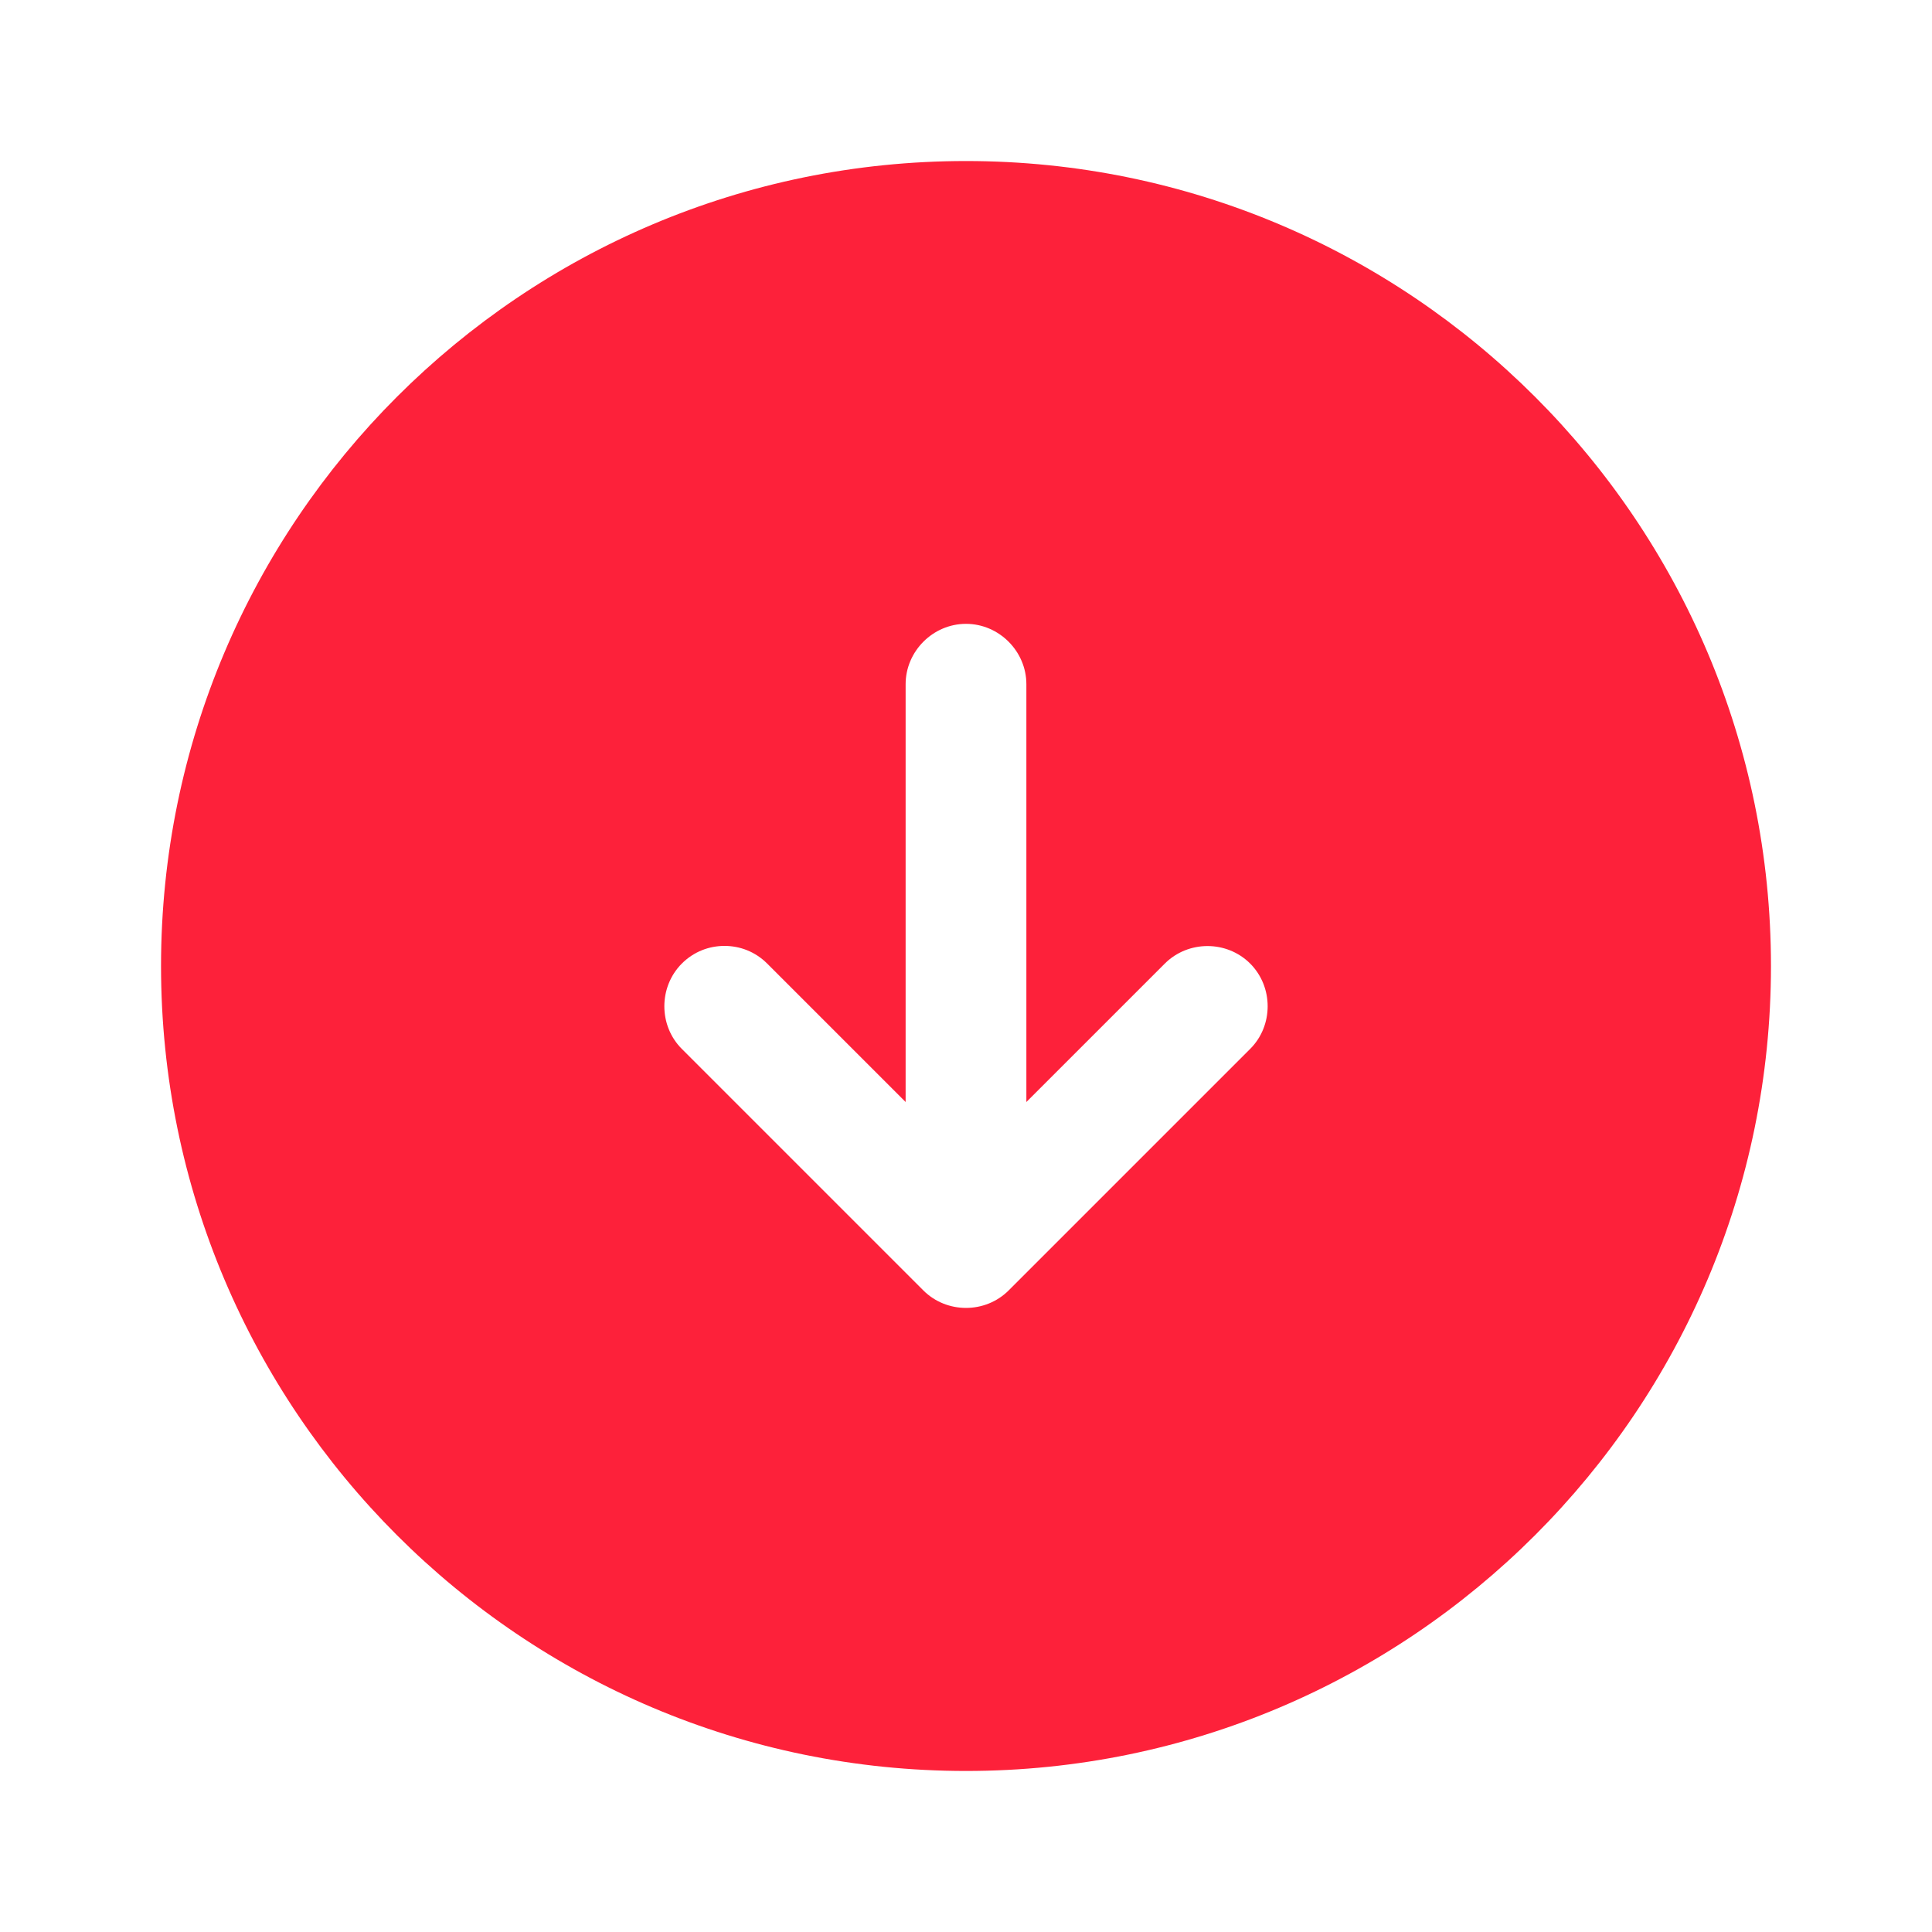 <svg width="20" height="20" viewBox="0 0 20 20" fill="none" xmlns="http://www.w3.org/2000/svg">
<path d="M10 18.333C14.6 18.333 18.333 14.6 18.333 10C18.333 5.4 14.6 1.667 10 1.667C5.4 1.667 1.667 5.4 1.667 10C1.667 14.6 5.4 18.333 10 18.333ZM7.058 9.975C7.183 9.85 7.342 9.792 7.5 9.792C7.658 9.792 7.817 9.85 7.942 9.975L9.375 11.408L9.375 7.083C9.375 6.742 9.658 6.458 10 6.458C10.342 6.458 10.625 6.742 10.625 7.083L10.625 11.408L12.058 9.975C12.3 9.733 12.7 9.733 12.942 9.975C13.183 10.217 13.183 10.617 12.942 10.858L10.442 13.358C10.2 13.6 9.8 13.6 9.558 13.358L7.058 10.858C6.817 10.617 6.817 10.217 7.058 9.975Z" fill="#FD213A"/>
</svg>
